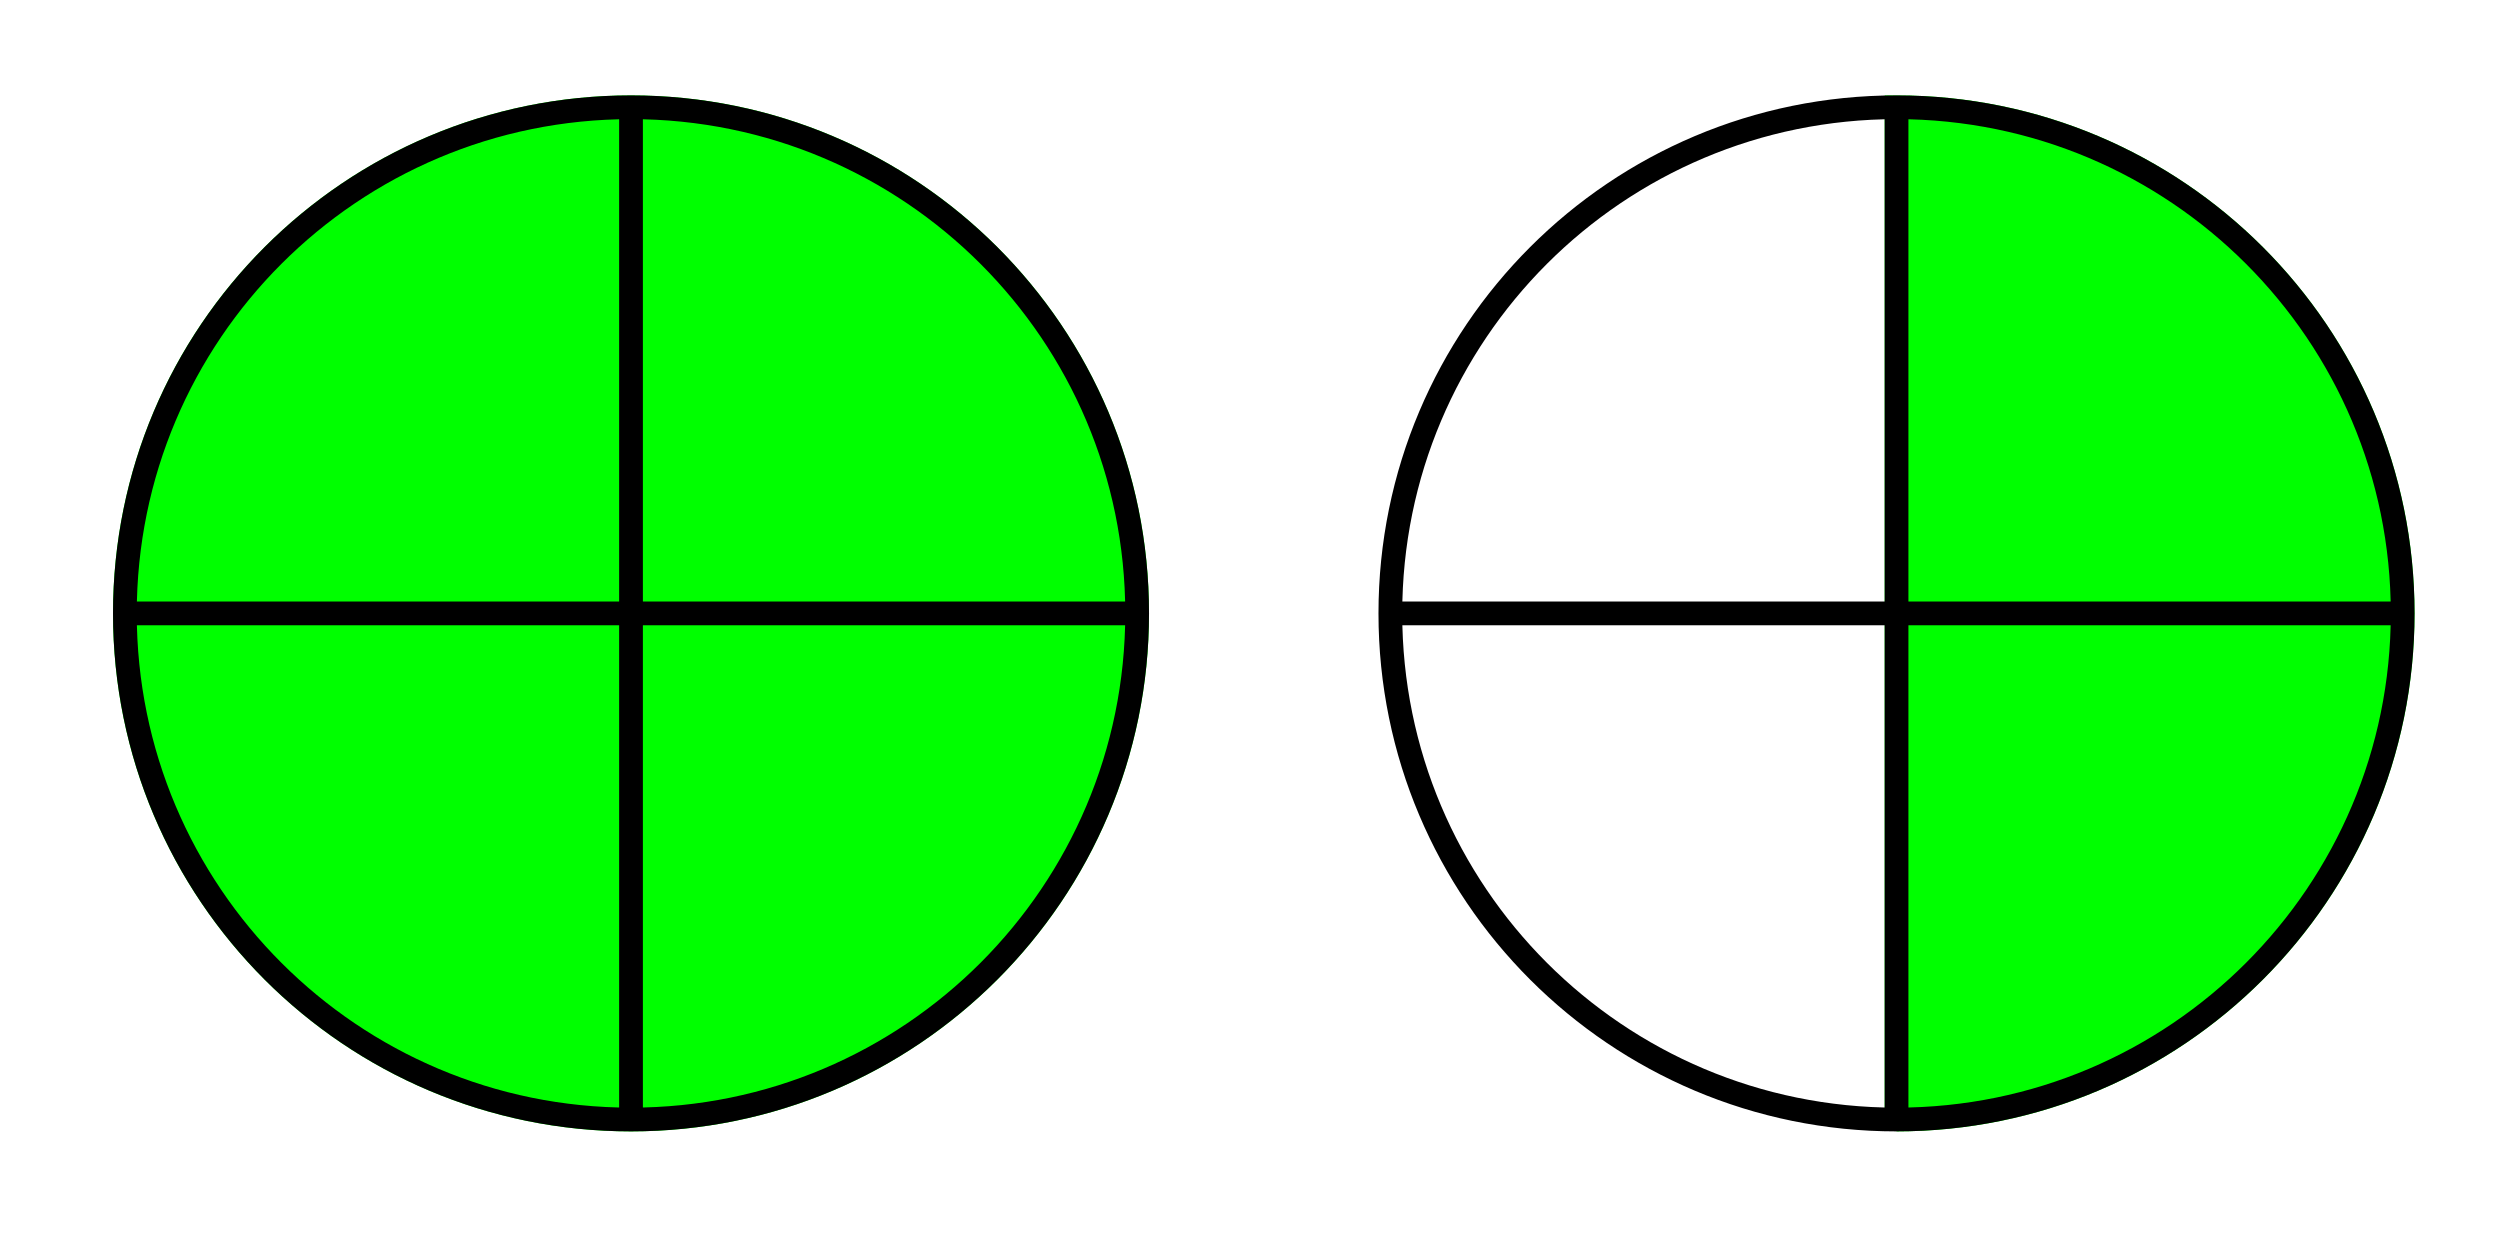 <?xml version="1.0" encoding="UTF-8"?>
<svg xmlns="http://www.w3.org/2000/svg" xmlns:xlink="http://www.w3.org/1999/xlink" width="42pt" height="21pt" viewBox="0 0 42 21" version="1.1">
<g id="surface1">
<path style="fill-rule:nonzero;fill:rgb(0%,100%,0%);fill-opacity:1;stroke-width:0.399;stroke-linecap:butt;stroke-linejoin:miter;stroke:rgb(0%,100%,0%);stroke-opacity:1;stroke-miterlimit:10;" d="M 8.504 -0.001 C 8.504 4.698 4.696 8.502 0.001 8.502 C -4.698 8.502 -8.502 4.698 -8.502 -0.001 C -8.502 -4.696 -4.698 -8.504 0.001 -8.504 C 4.696 -8.504 8.504 -4.696 8.504 -0.001 Z M 8.504 -0.001 " transform="matrix(1,0,0,-1,10.6,10.304)"/>
<path style="fill:none;stroke-width:0.399;stroke-linecap:butt;stroke-linejoin:miter;stroke:rgb(0%,0%,0%);stroke-opacity:1;stroke-miterlimit:10;" d="M 8.504 -0.001 C 8.504 4.698 4.696 8.502 0.001 8.502 C -4.698 8.502 -8.502 4.698 -8.502 -0.001 C -8.502 -4.696 -4.698 -8.504 0.001 -8.504 C 4.696 -8.504 8.504 -4.696 8.504 -0.001 Z M 8.504 -0.001 " transform="matrix(1,0,0,-1,10.6,10.304)"/>
<path style="fill:none;stroke-width:0.399;stroke-linecap:butt;stroke-linejoin:miter;stroke:rgb(0%,0%,0%);stroke-opacity:1;stroke-miterlimit:10;" d="M -8.502 -0.001 L 8.504 -0.001 " transform="matrix(1,0,0,-1,10.6,10.304)"/>
<path style="fill:none;stroke-width:0.399;stroke-linecap:butt;stroke-linejoin:miter;stroke:rgb(0%,0%,0%);stroke-opacity:1;stroke-miterlimit:10;" d="M 0.001 -8.504 L 0.001 8.502 " transform="matrix(1,0,0,-1,10.6,10.304)"/>
<path style="fill-rule:nonzero;fill:rgb(0%,100%,0%);fill-opacity:1;stroke-width:0.399;stroke-linecap:butt;stroke-linejoin:miter;stroke:rgb(0%,100%,0%);stroke-opacity:1;stroke-miterlimit:10;" d="M 21.262 -8.504 C 25.957 -8.504 29.765 -4.696 29.765 -0.001 C 29.765 4.698 25.957 8.502 21.262 8.502 L 21.262 -8.504 " transform="matrix(1,0,0,-1,10.6,10.304)"/>
<path style="fill:none;stroke-width:0.399;stroke-linecap:butt;stroke-linejoin:miter;stroke:rgb(0%,0%,0%);stroke-opacity:1;stroke-miterlimit:10;" d="M 29.765 -0.001 C 29.765 4.698 25.957 8.502 21.262 8.502 C 16.563 8.502 12.758 4.698 12.758 -0.001 C 12.758 -4.696 16.563 -8.504 21.262 -8.504 C 25.957 -8.504 29.765 -4.696 29.765 -0.001 Z M 29.765 -0.001 " transform="matrix(1,0,0,-1,10.6,10.304)"/>
<path style="fill:none;stroke-width:0.399;stroke-linecap:butt;stroke-linejoin:miter;stroke:rgb(0%,0%,0%);stroke-opacity:1;stroke-miterlimit:10;" d="M 12.758 -0.001 L 29.765 -0.001 " transform="matrix(1,0,0,-1,10.6,10.304)"/>
<path style="fill:none;stroke-width:0.399;stroke-linecap:butt;stroke-linejoin:miter;stroke:rgb(0%,0%,0%);stroke-opacity:1;stroke-miterlimit:10;" d="M 21.262 -8.504 L 21.262 8.502 " transform="matrix(1,0,0,-1,10.6,10.304)"/>
</g>
</svg>
